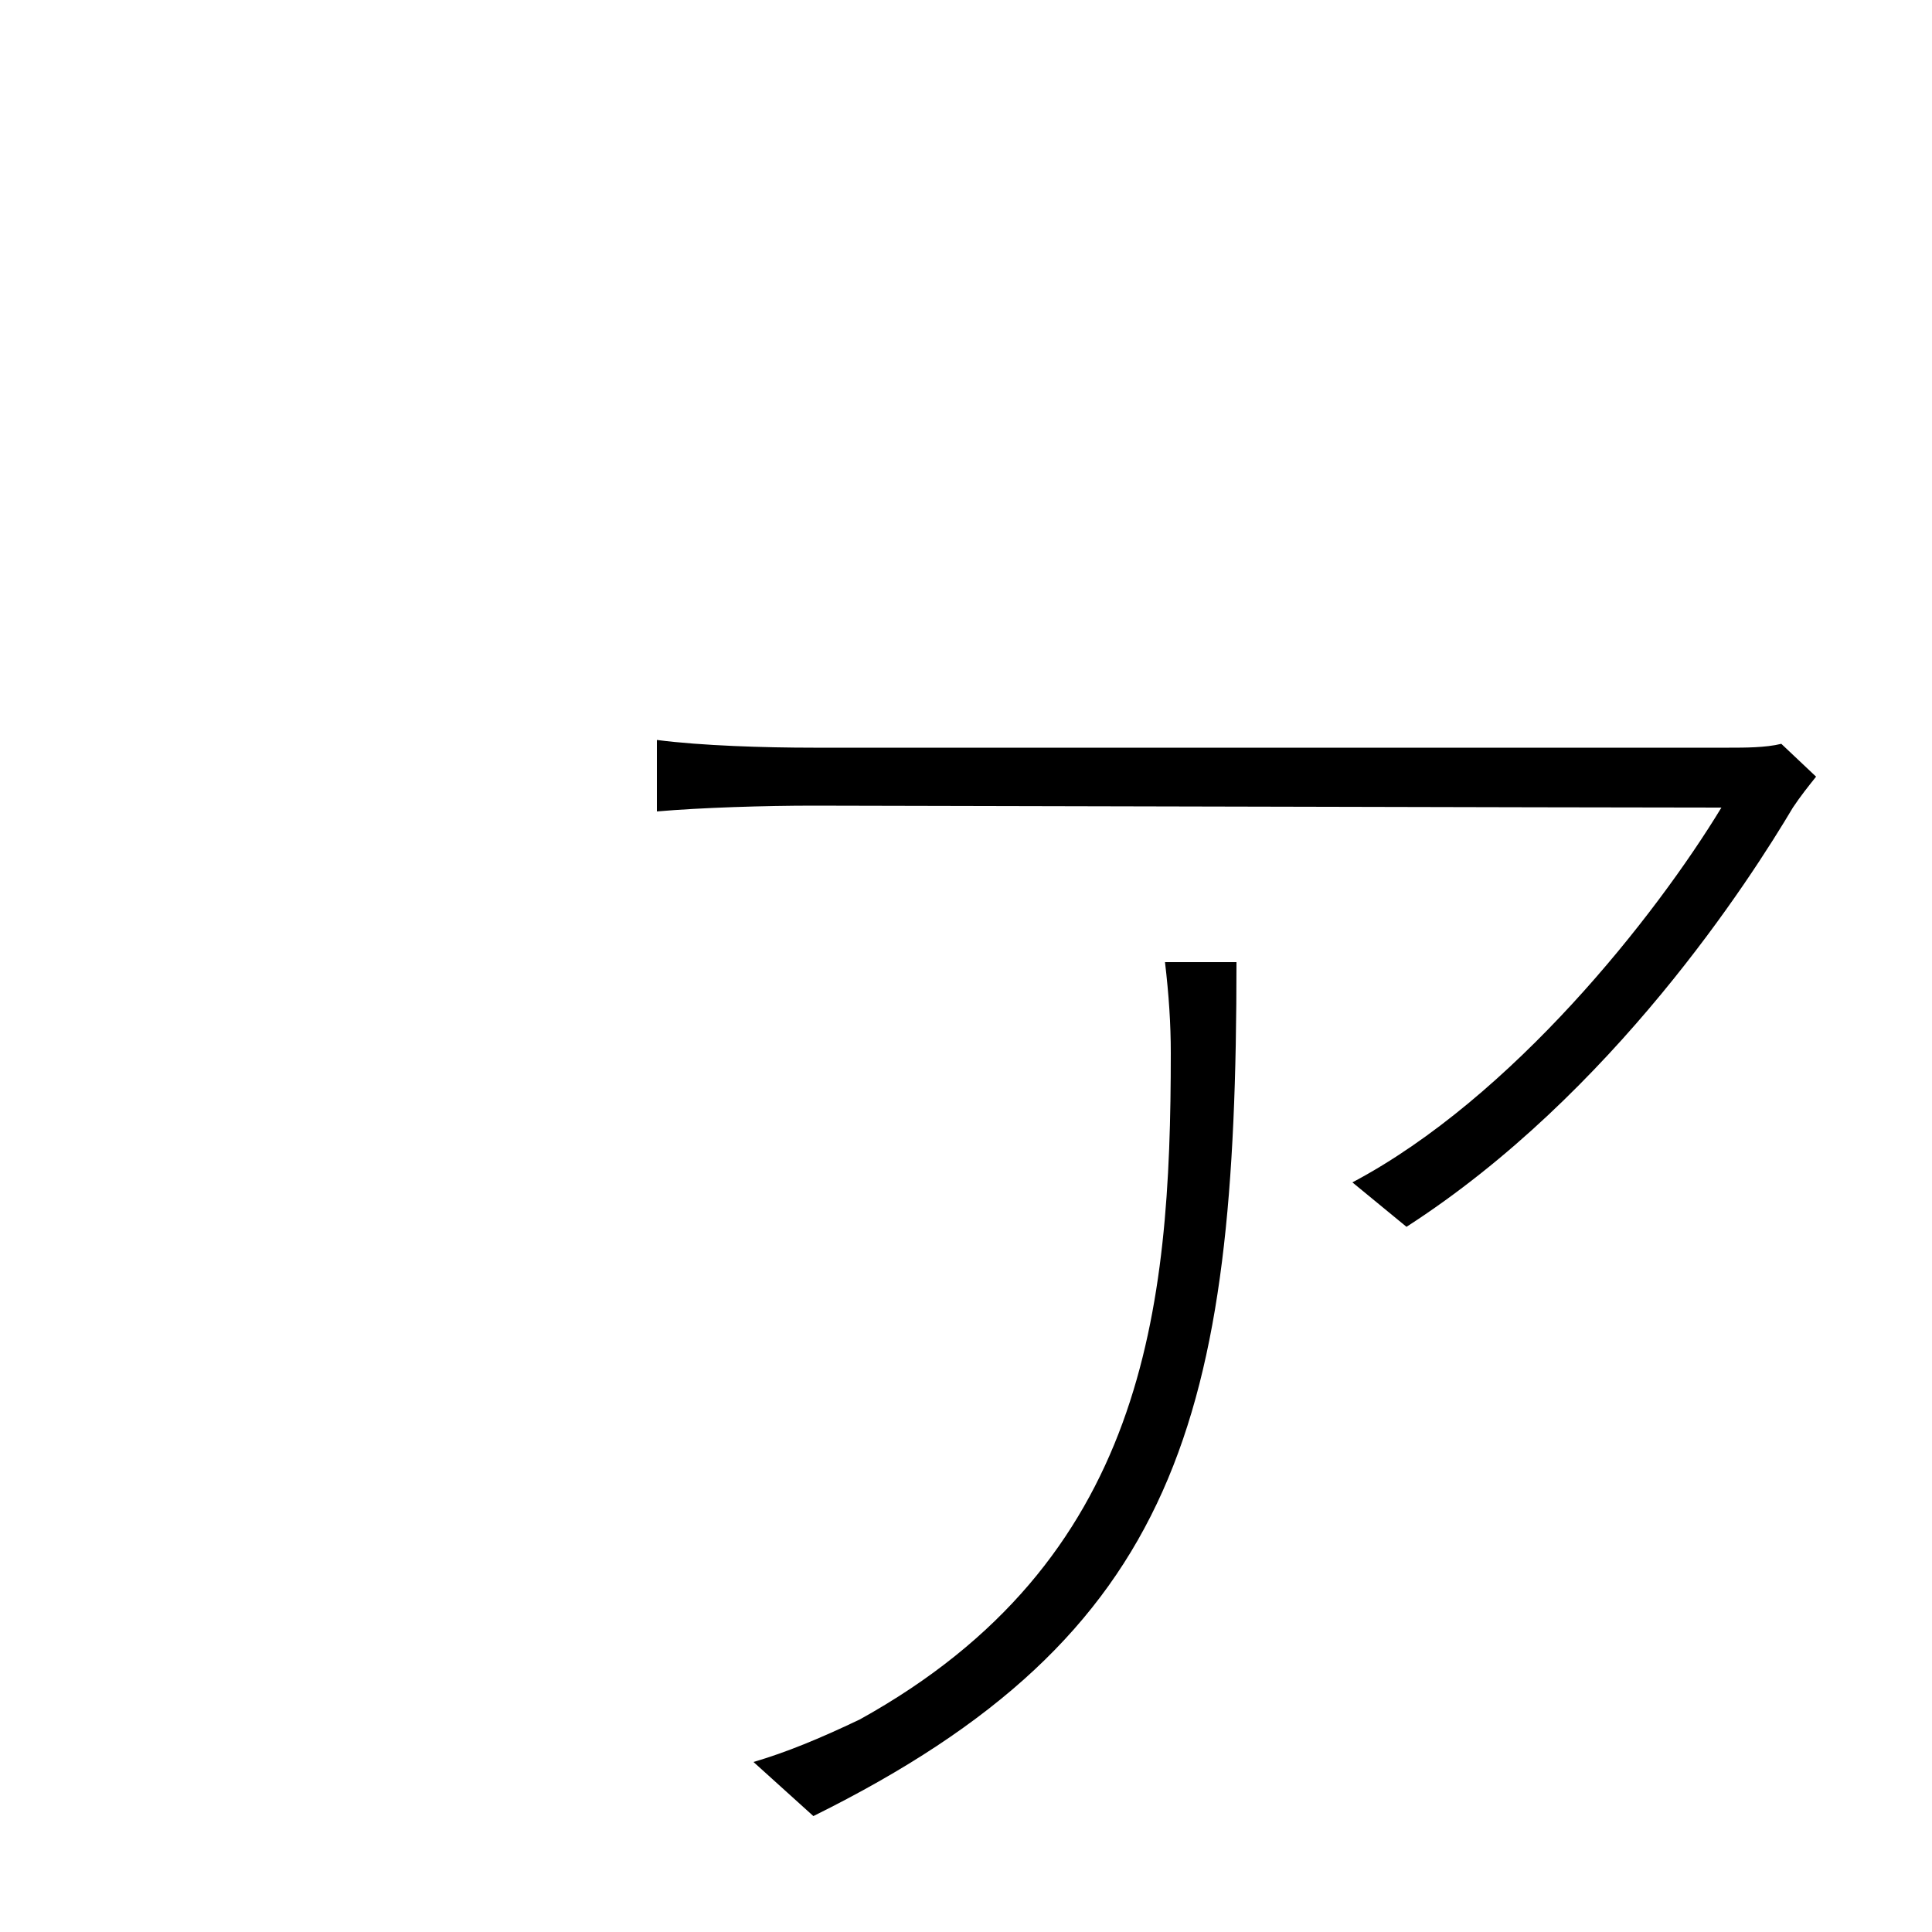 <svg xmlns="http://www.w3.org/2000/svg" viewBox="0 -1000 1000 1000">
	<path fill="#000000" d="M940 -598L922 -615C914 -613 903 -613 895 -613H421C396 -613 363 -614 340 -617V-580C363 -582 396 -583 421 -583C448 -583 829 -582 891 -582C857 -526 783 -432 700 -388L728 -365C835 -434 906 -545 928 -582C932 -588 936 -593 940 -598ZM640 -502H603C605 -485 606 -470 606 -455C606 -322 593 -192 445 -110C424 -100 407 -93 390 -88L421 -60C611 -154 640 -267 640 -502Z"/>
</svg>